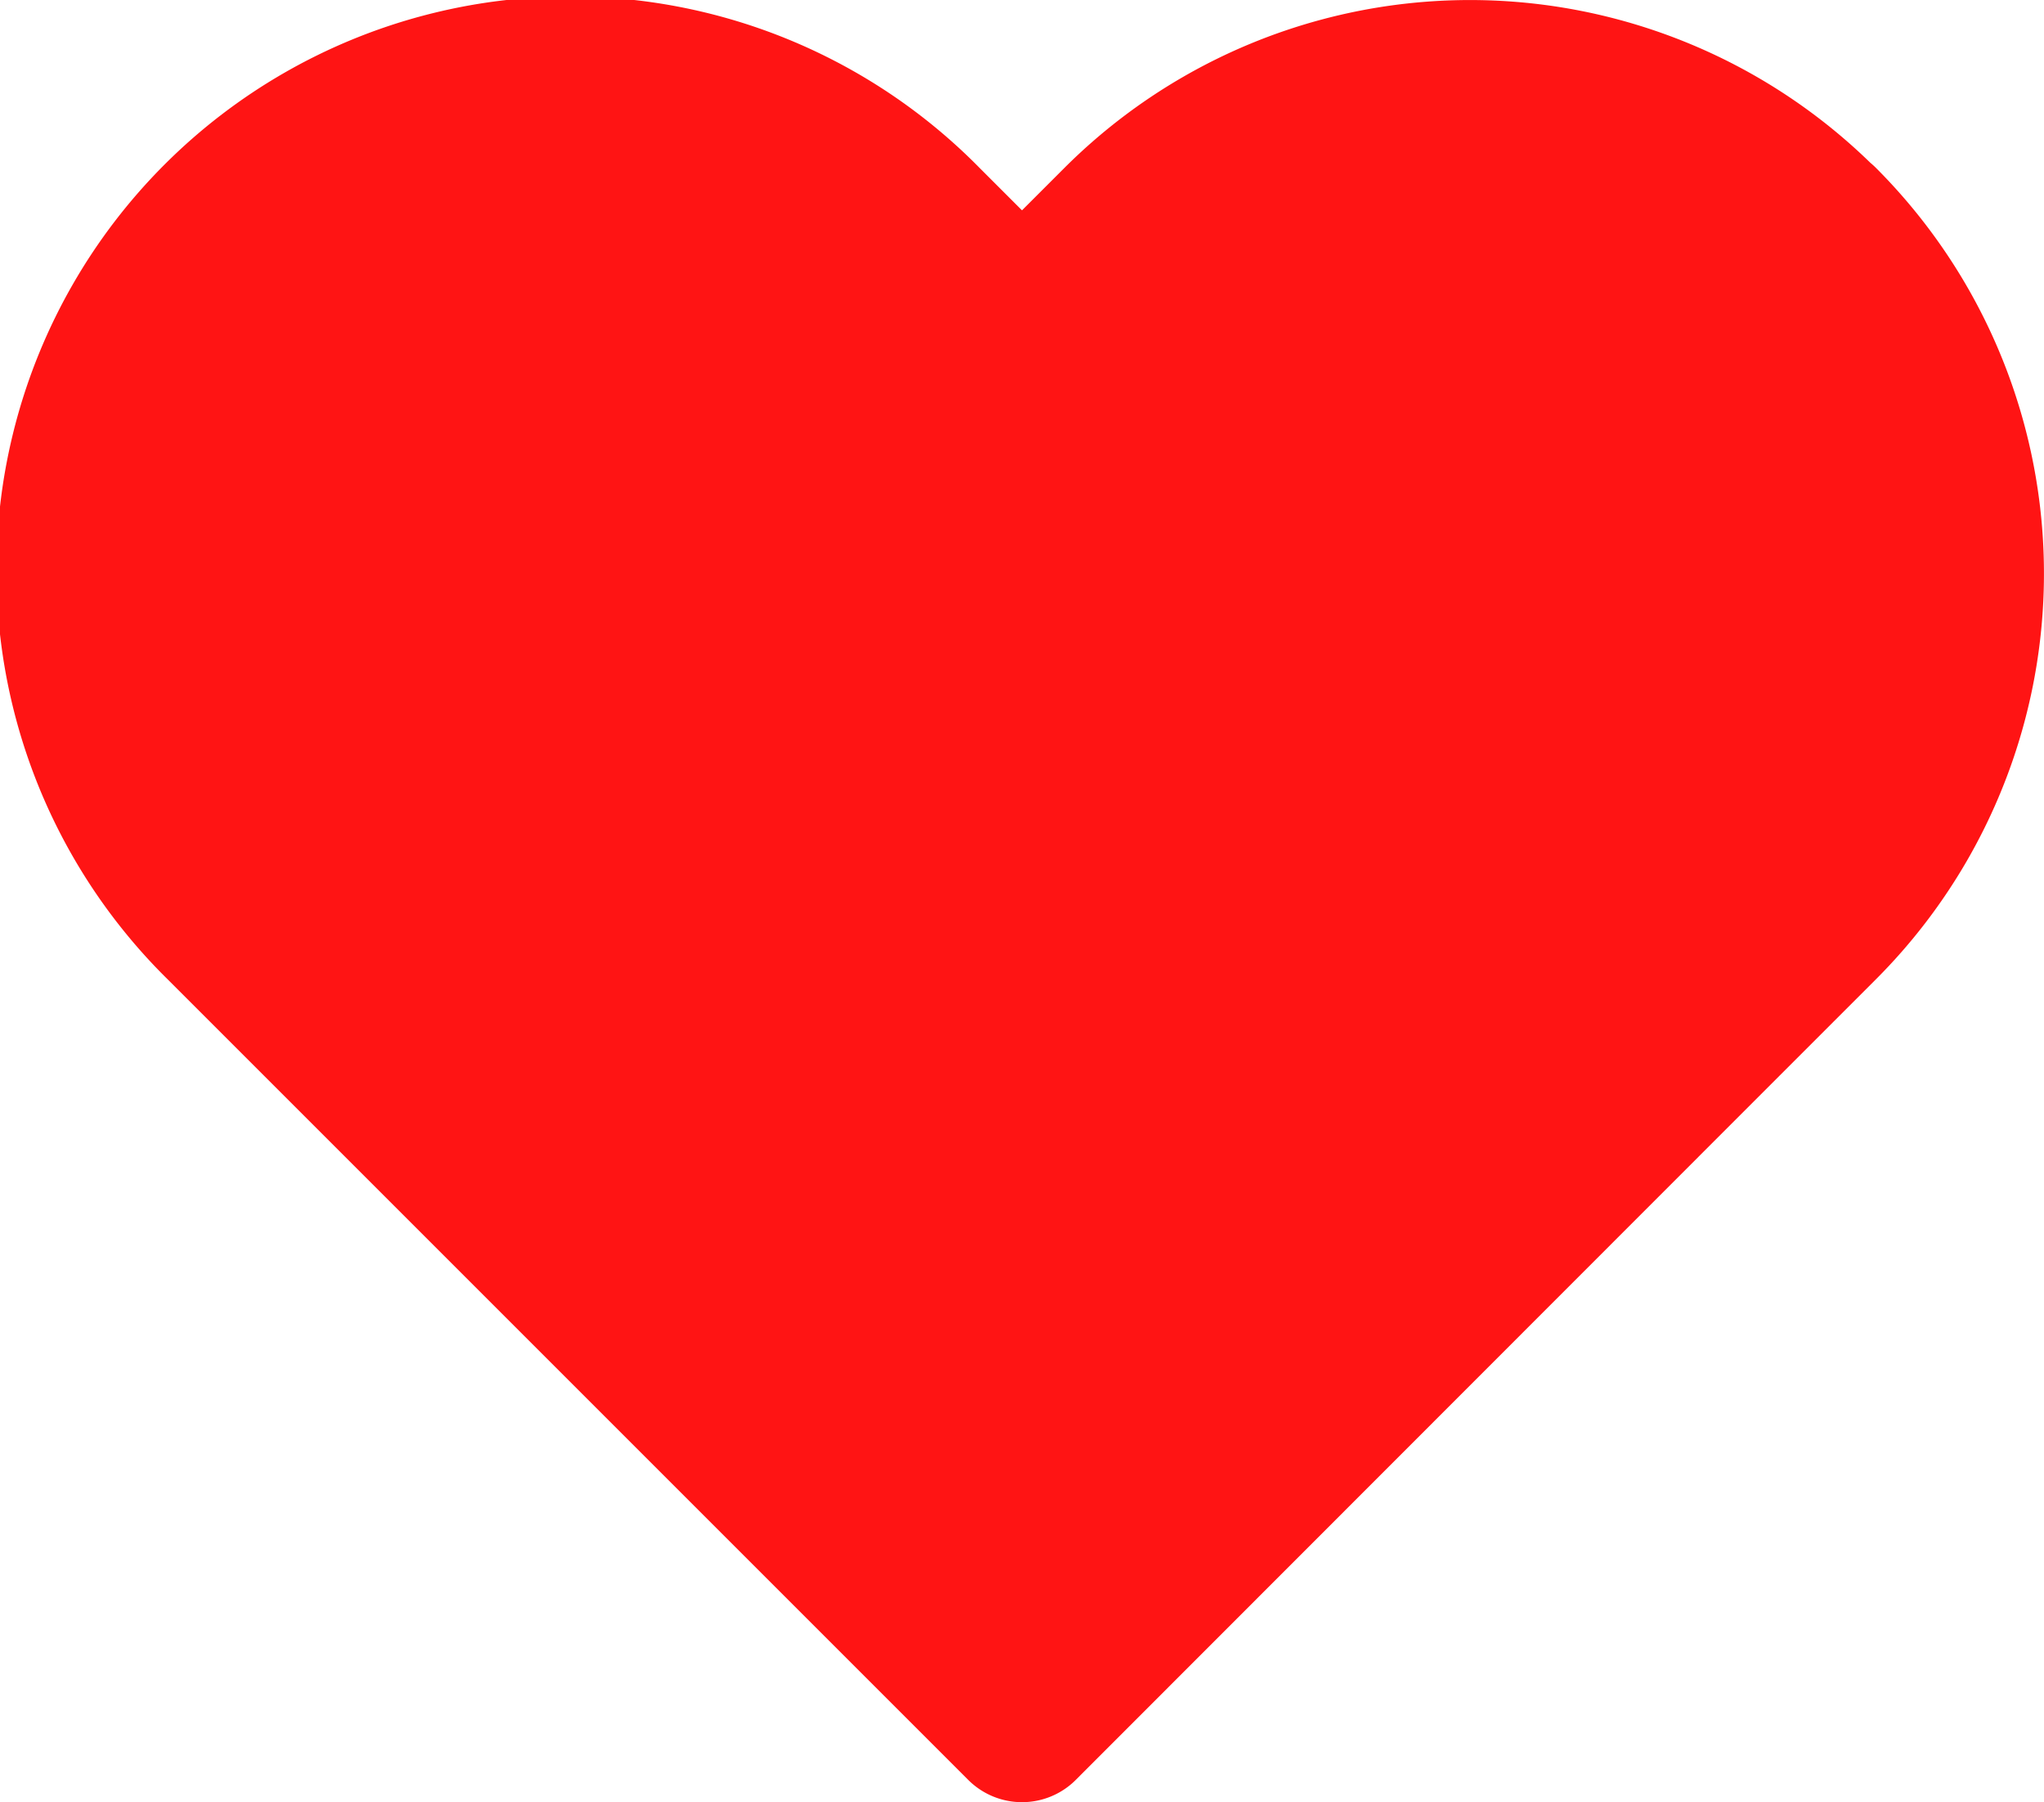 <svg xmlns="http://www.w3.org/2000/svg" width="18.814" height="16.589" viewBox="0 0 18.814 16.589">
  <path id="Icon_feather-heart" data-name="Icon feather-heart" d="M18.394,5.84a4.582,4.582,0,0,0-6.481,0l-.883.883-.883-.883a4.583,4.583,0,1,0-6.481,6.481l.883.883,6.481,6.481L17.511,13.2l.883-.883a4.582,4.582,0,0,0,0-6.481Z" transform="translate(-1.623 -3.797)" fill="#ff1414" stroke="#ff1414" stroke-linecap="round" stroke-linejoin="round" stroke-width="1.4"/>
</svg>
